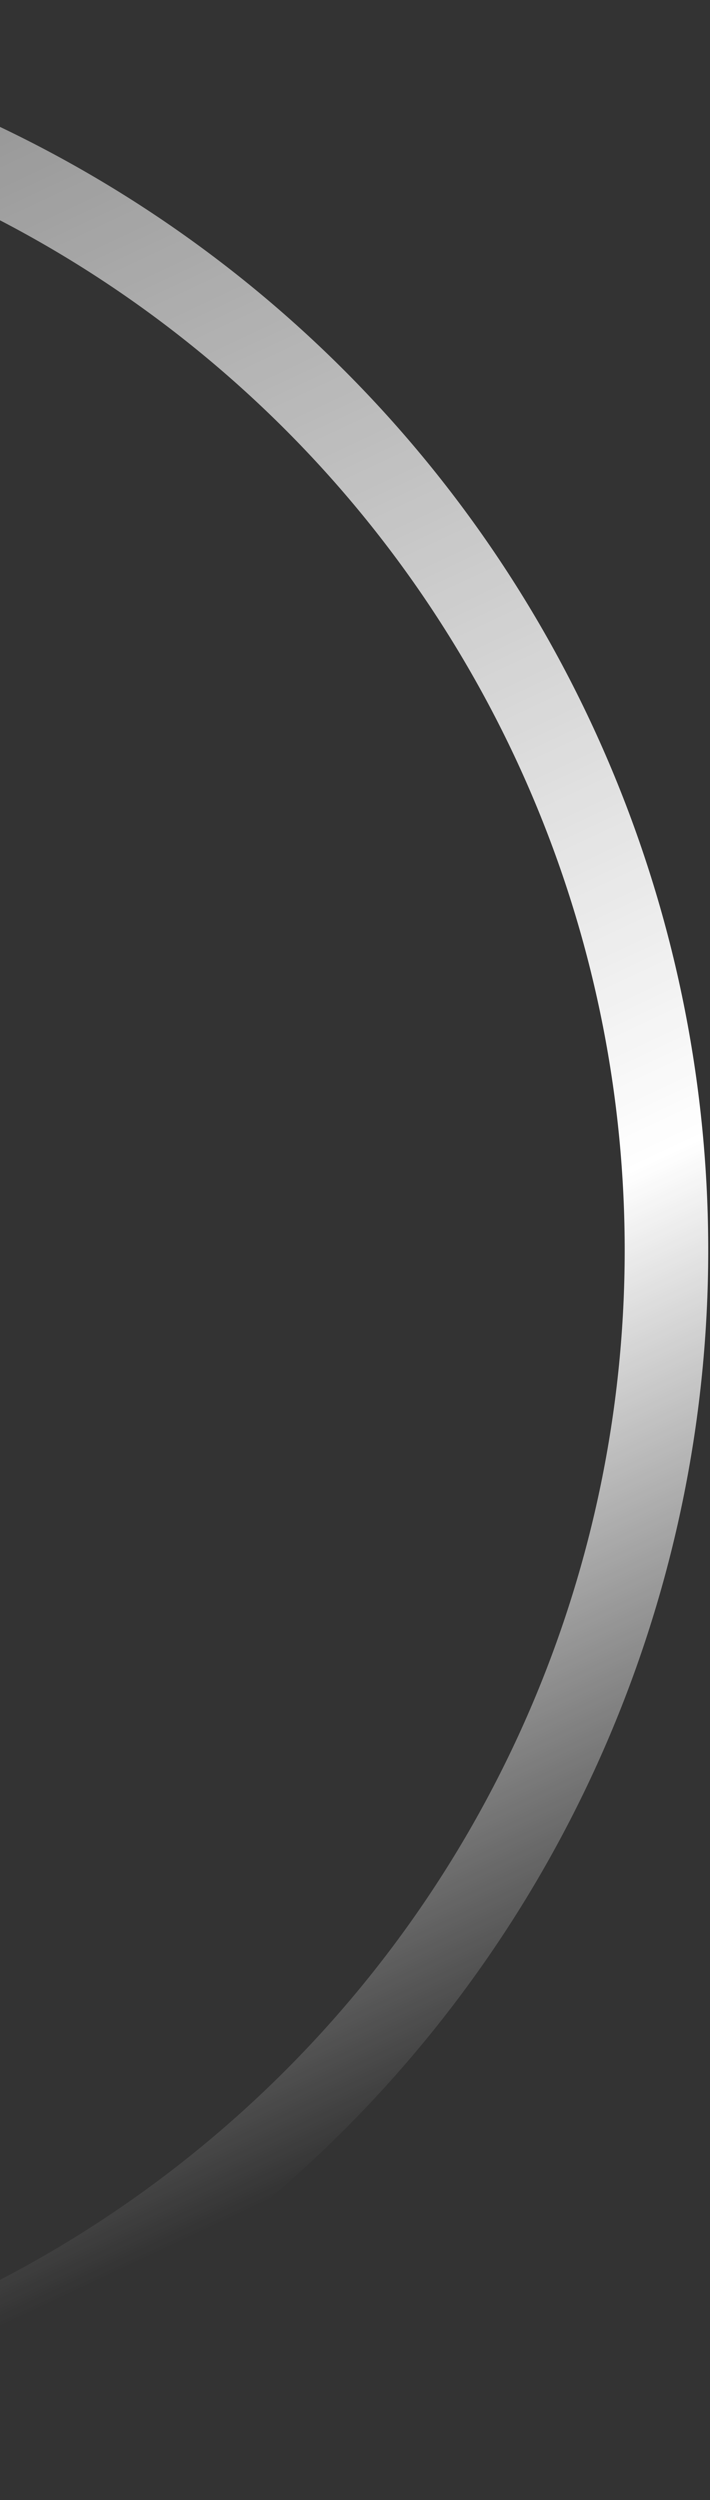 <svg width="85" height="299" viewBox="0 0 85 299" fill="none" xmlns="http://www.w3.org/2000/svg">
<rect x="0" y="0" width="85" height="299" fill="#333333" stroke="none"/>
<circle cx="-64.016" cy="149.509" r="143.804" transform="rotate(-25.214 -64.016 149.509)" stroke="url(#paint0_linear_98_451)" stroke-width="10"/>
<defs>
<linearGradient id="paint0_linear_98_451" x1="-64.016" y1="5.704" x2="-64.016" y2="293.313" gradientUnits="userSpaceOnUse">
<stop stop-color="white" stop-opacity="0.33"/>
<stop offset="0.677" stop-color="white"/>
<stop offset="1" stop-color="white" stop-opacity="0"/>
</linearGradient>
</defs>
</svg>
